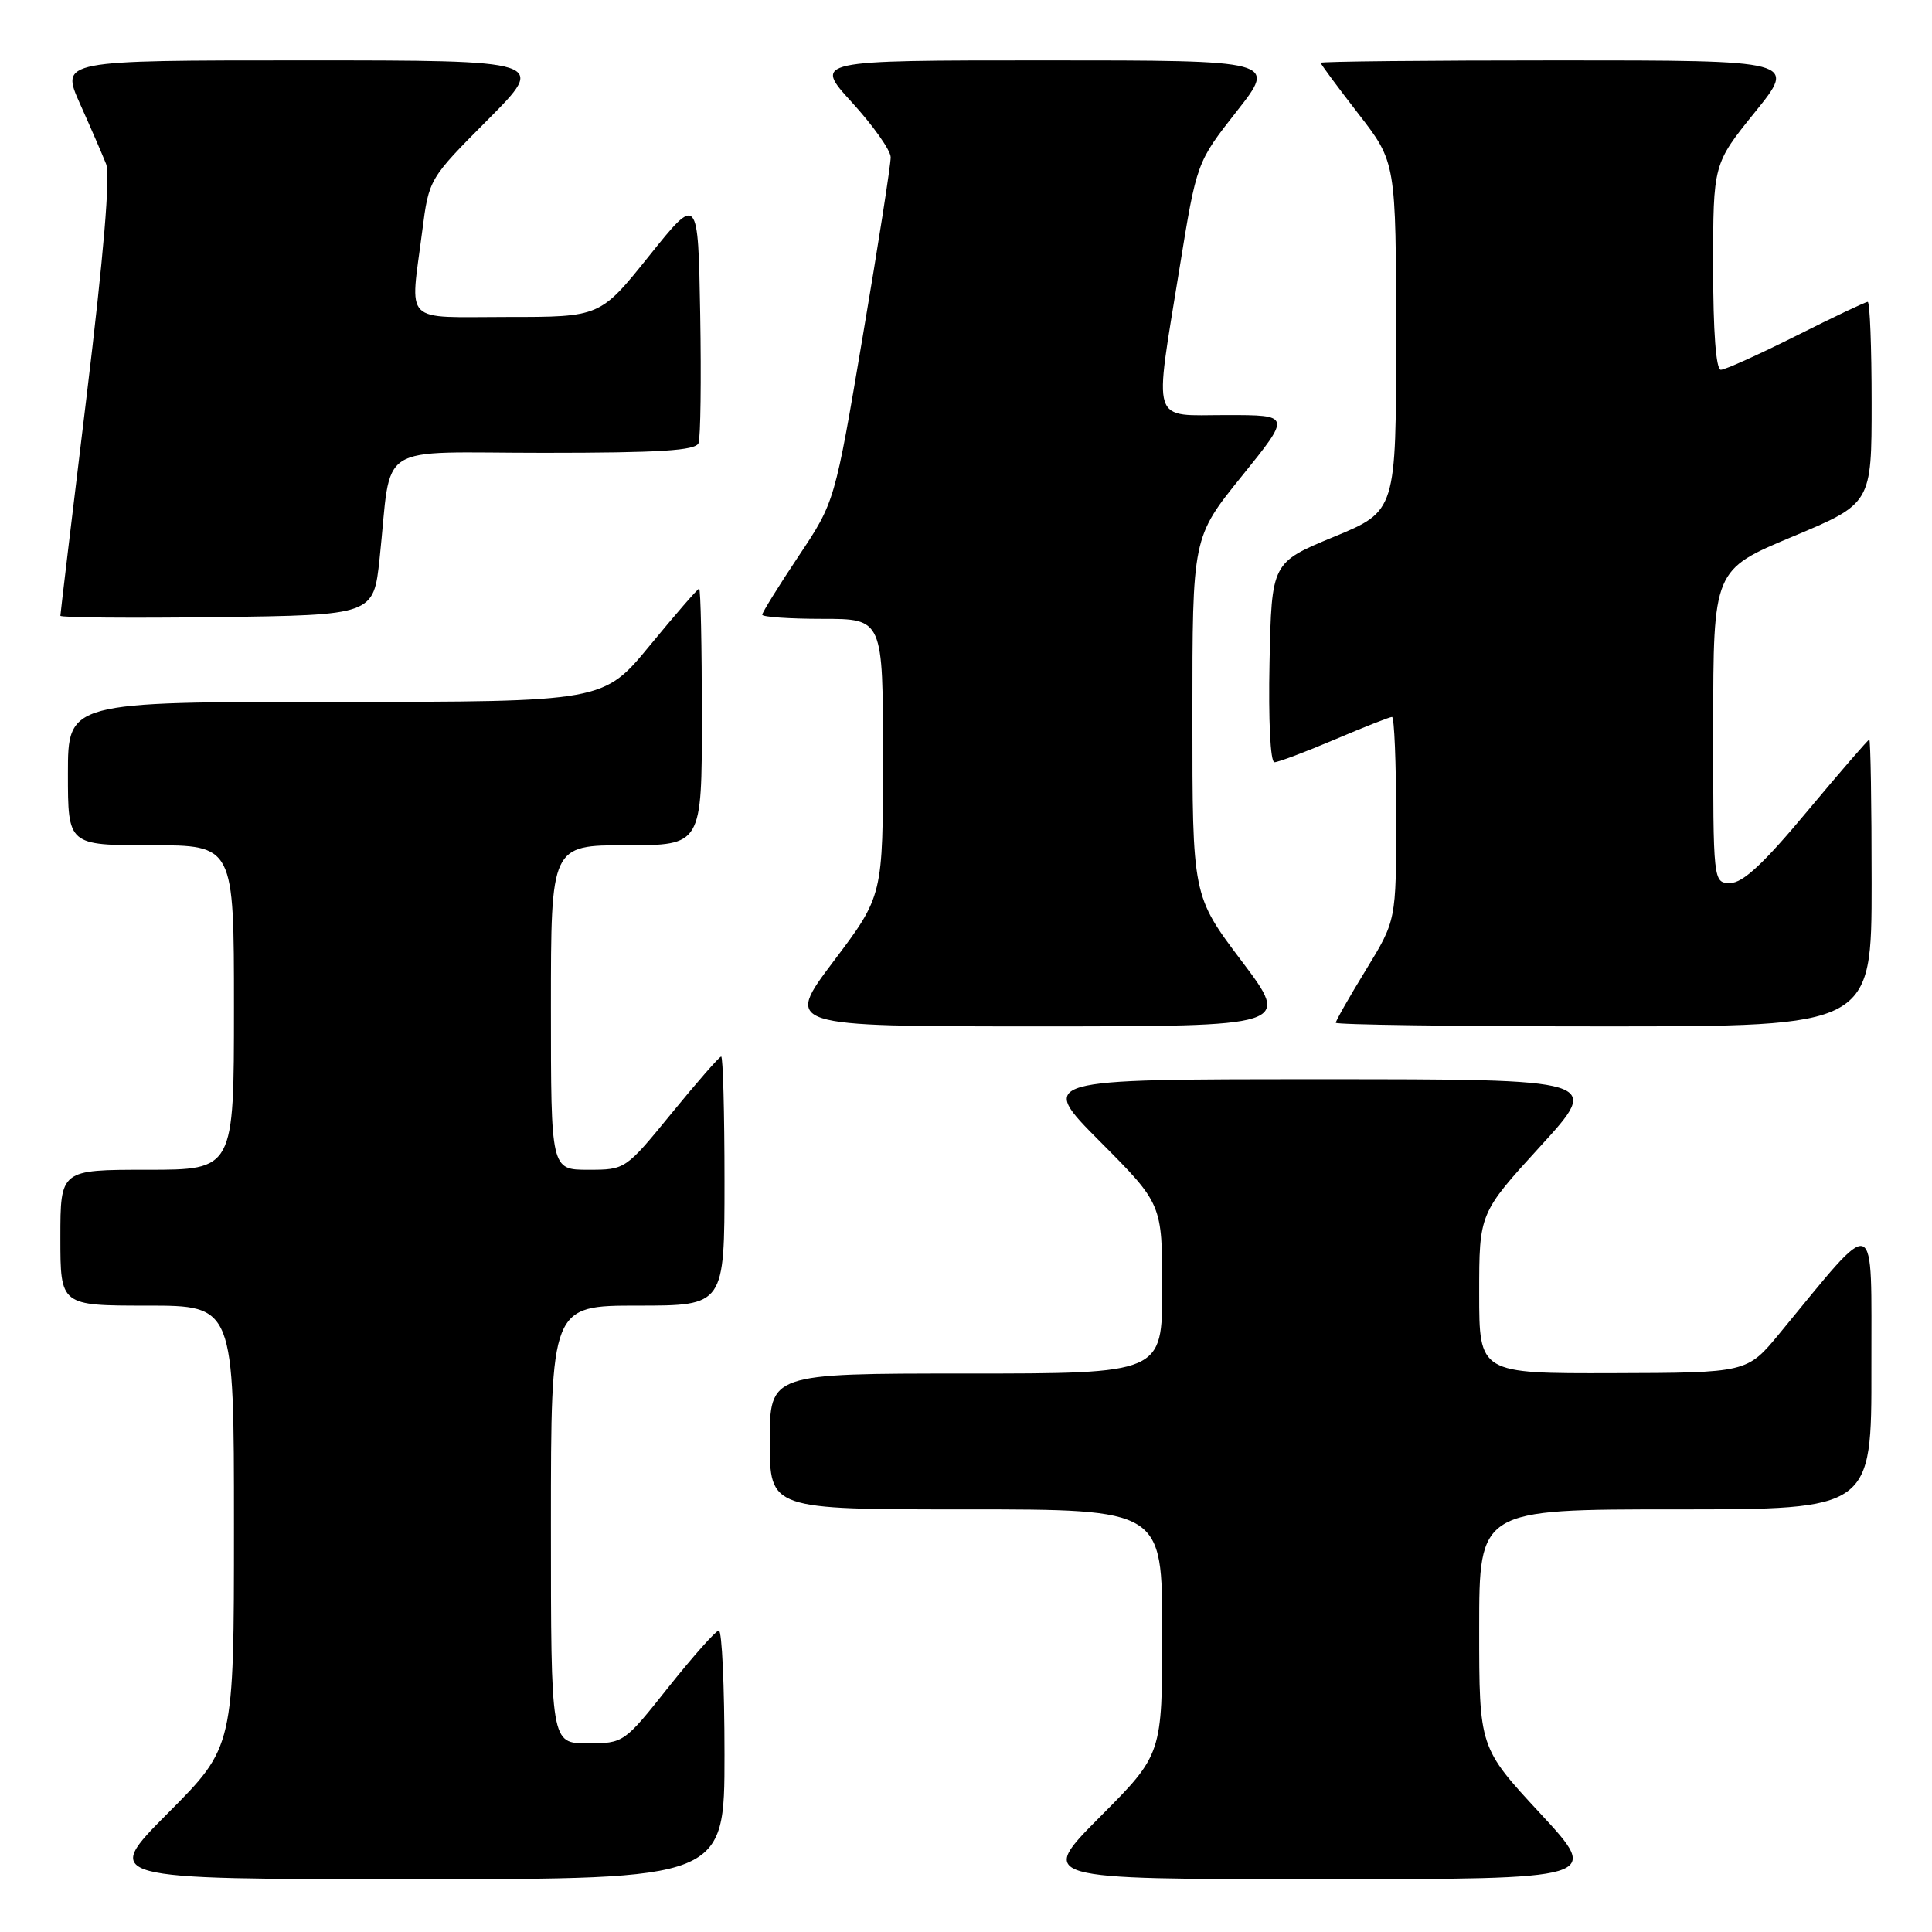 <?xml version="1.0" encoding="UTF-8" standalone="no"?>
<!DOCTYPE svg PUBLIC "-//W3C//DTD SVG 1.1//EN" "http://www.w3.org/Graphics/SVG/1.1/DTD/svg11.dtd" >
<svg xmlns="http://www.w3.org/2000/svg" xmlns:xlink="http://www.w3.org/1999/xlink" version="1.1" viewBox="0 0 256 256">
 <g >
 <path fill="currentColor"
d=" M 96.00 232.50 C 96.00 223.43 95.66 216.02 95.25 216.05 C 94.84 216.08 91.84 219.46 88.58 223.55 C 82.69 230.97 82.65 231.00 77.83 231.00 C 73.00 231.00 73.00 231.00 73.00 202.00 C 73.00 173.00 73.00 173.00 84.50 173.00 C 96.00 173.00 96.00 173.00 96.00 156.50 C 96.00 147.43 95.80 140.00 95.56 140.00 C 95.32 140.00 92.37 143.38 89.00 147.50 C 82.88 154.99 82.87 155.00 77.94 155.00 C 73.00 155.00 73.00 155.00 73.00 133.50 C 73.00 112.00 73.00 112.00 83.00 112.00 C 93.00 112.00 93.00 112.00 93.00 95.00 C 93.00 85.65 92.84 78.00 92.64 78.00 C 92.45 78.00 89.52 81.38 86.13 85.50 C 79.97 93.00 79.97 93.00 44.49 93.00 C 9.00 93.00 9.00 93.00 9.00 102.50 C 9.00 112.00 9.00 112.00 20.00 112.00 C 31.00 112.00 31.00 112.00 31.00 133.50 C 31.00 155.00 31.00 155.00 19.50 155.00 C 8.00 155.00 8.00 155.00 8.00 164.00 C 8.00 173.00 8.00 173.00 19.50 173.00 C 31.00 173.00 31.00 173.00 31.00 202.23 C 31.00 231.46 31.00 231.46 22.27 240.23 C 13.54 249.00 13.54 249.00 54.77 249.00 C 96.00 249.00 96.00 249.00 96.00 232.50 Z  M 204.08 240.28 C 196.00 231.56 196.00 231.56 196.00 215.78 C 196.00 200.00 196.00 200.00 222.00 200.00 C 248.00 200.00 248.00 200.00 247.97 181.25 C 247.94 160.34 248.96 160.72 235.79 176.70 C 231.50 181.90 231.50 181.90 213.75 181.95 C 196.00 182.00 196.00 182.00 196.00 171.38 C 196.00 160.76 196.00 160.76 204.11 151.88 C 212.22 143.00 212.22 143.00 174.88 143.00 C 137.54 143.00 137.54 143.00 145.77 151.27 C 154.00 159.54 154.00 159.54 154.00 170.77 C 154.00 182.00 154.00 182.00 128.00 182.00 C 102.00 182.00 102.00 182.00 102.00 191.00 C 102.00 200.00 102.00 200.00 128.00 200.00 C 154.00 200.00 154.00 200.00 154.00 216.23 C 154.00 232.46 154.00 232.46 145.77 240.73 C 137.54 249.00 137.54 249.00 174.85 249.00 C 212.16 249.00 212.16 249.00 204.08 240.28 Z  M 164.53 127.35 C 158.00 118.70 158.00 118.70 158.00 94.95 C 158.00 71.20 158.00 71.20 164.54 63.10 C 171.08 55.00 171.08 55.00 162.54 55.00 C 152.37 55.00 152.89 56.61 156.30 35.50 C 158.57 21.50 158.57 21.50 163.87 14.75 C 169.18 8.00 169.18 8.00 138.49 8.00 C 107.80 8.00 107.80 8.00 112.90 13.58 C 115.70 16.65 118.01 19.91 118.02 20.83 C 118.04 21.75 116.38 32.40 114.33 44.50 C 110.62 66.50 110.62 66.50 105.81 73.70 C 103.16 77.67 101.00 81.16 101.00 81.45 C 101.00 81.75 104.60 82.00 109.00 82.00 C 117.00 82.00 117.00 82.00 117.00 100.35 C 117.00 118.70 117.00 118.70 110.47 127.35 C 103.95 136.00 103.95 136.00 137.50 136.00 C 171.05 136.00 171.05 136.00 164.53 127.35 Z  M 248.00 117.00 C 248.00 106.55 247.86 98.00 247.69 98.00 C 247.53 98.00 243.83 102.28 239.47 107.50 C 233.72 114.41 230.94 117.00 229.28 117.00 C 227.00 117.00 227.00 117.00 227.01 96.25 C 227.02 75.50 227.02 75.50 237.51 71.11 C 248.00 66.72 248.00 66.72 248.00 53.36 C 248.00 46.01 247.77 40.00 247.48 40.00 C 247.19 40.00 242.93 42.02 238.00 44.50 C 233.07 46.97 228.58 49.00 228.02 49.00 C 227.38 49.00 227.00 43.97 227.00 35.36 C 227.00 21.72 227.00 21.72 232.54 14.86 C 238.09 8.00 238.09 8.00 206.54 8.00 C 189.19 8.00 175.00 8.14 175.00 8.32 C 175.00 8.50 177.25 11.53 179.99 15.07 C 184.98 21.50 184.98 21.50 184.99 44.61 C 185.00 67.72 185.00 67.72 176.75 71.13 C 168.50 74.54 168.50 74.54 168.22 87.77 C 168.06 95.40 168.33 101.00 168.87 101.00 C 169.37 101.00 172.96 99.65 176.84 98.00 C 180.72 96.35 184.14 95.00 184.45 95.00 C 184.75 95.00 185.00 101.07 185.00 108.48 C 185.00 121.96 185.00 121.96 181.00 128.50 C 178.80 132.09 177.00 135.25 177.00 135.52 C 177.00 135.78 192.97 136.00 212.50 136.00 C 248.00 136.00 248.00 136.00 248.00 117.00 Z  M 50.30 74.00 C 51.98 58.29 49.32 60.00 72.08 60.00 C 87.47 60.00 92.18 59.70 92.56 58.71 C 92.83 58.00 92.93 50.31 92.78 41.62 C 92.50 25.81 92.50 25.81 86.01 33.91 C 79.52 42.00 79.52 42.00 67.26 42.00 C 53.18 42.00 54.34 43.16 55.95 30.60 C 56.84 23.70 56.84 23.70 64.65 15.85 C 72.45 8.00 72.45 8.00 40.24 8.00 C 8.03 8.00 8.03 8.00 10.60 13.75 C 12.02 16.91 13.57 20.50 14.06 21.73 C 14.63 23.19 13.74 33.80 11.47 52.55 C 9.56 68.28 8.00 81.35 8.00 81.59 C 8.00 81.84 17.34 81.92 28.75 81.77 C 49.50 81.50 49.50 81.50 50.30 74.00 Z "/>
</g>
</svg>